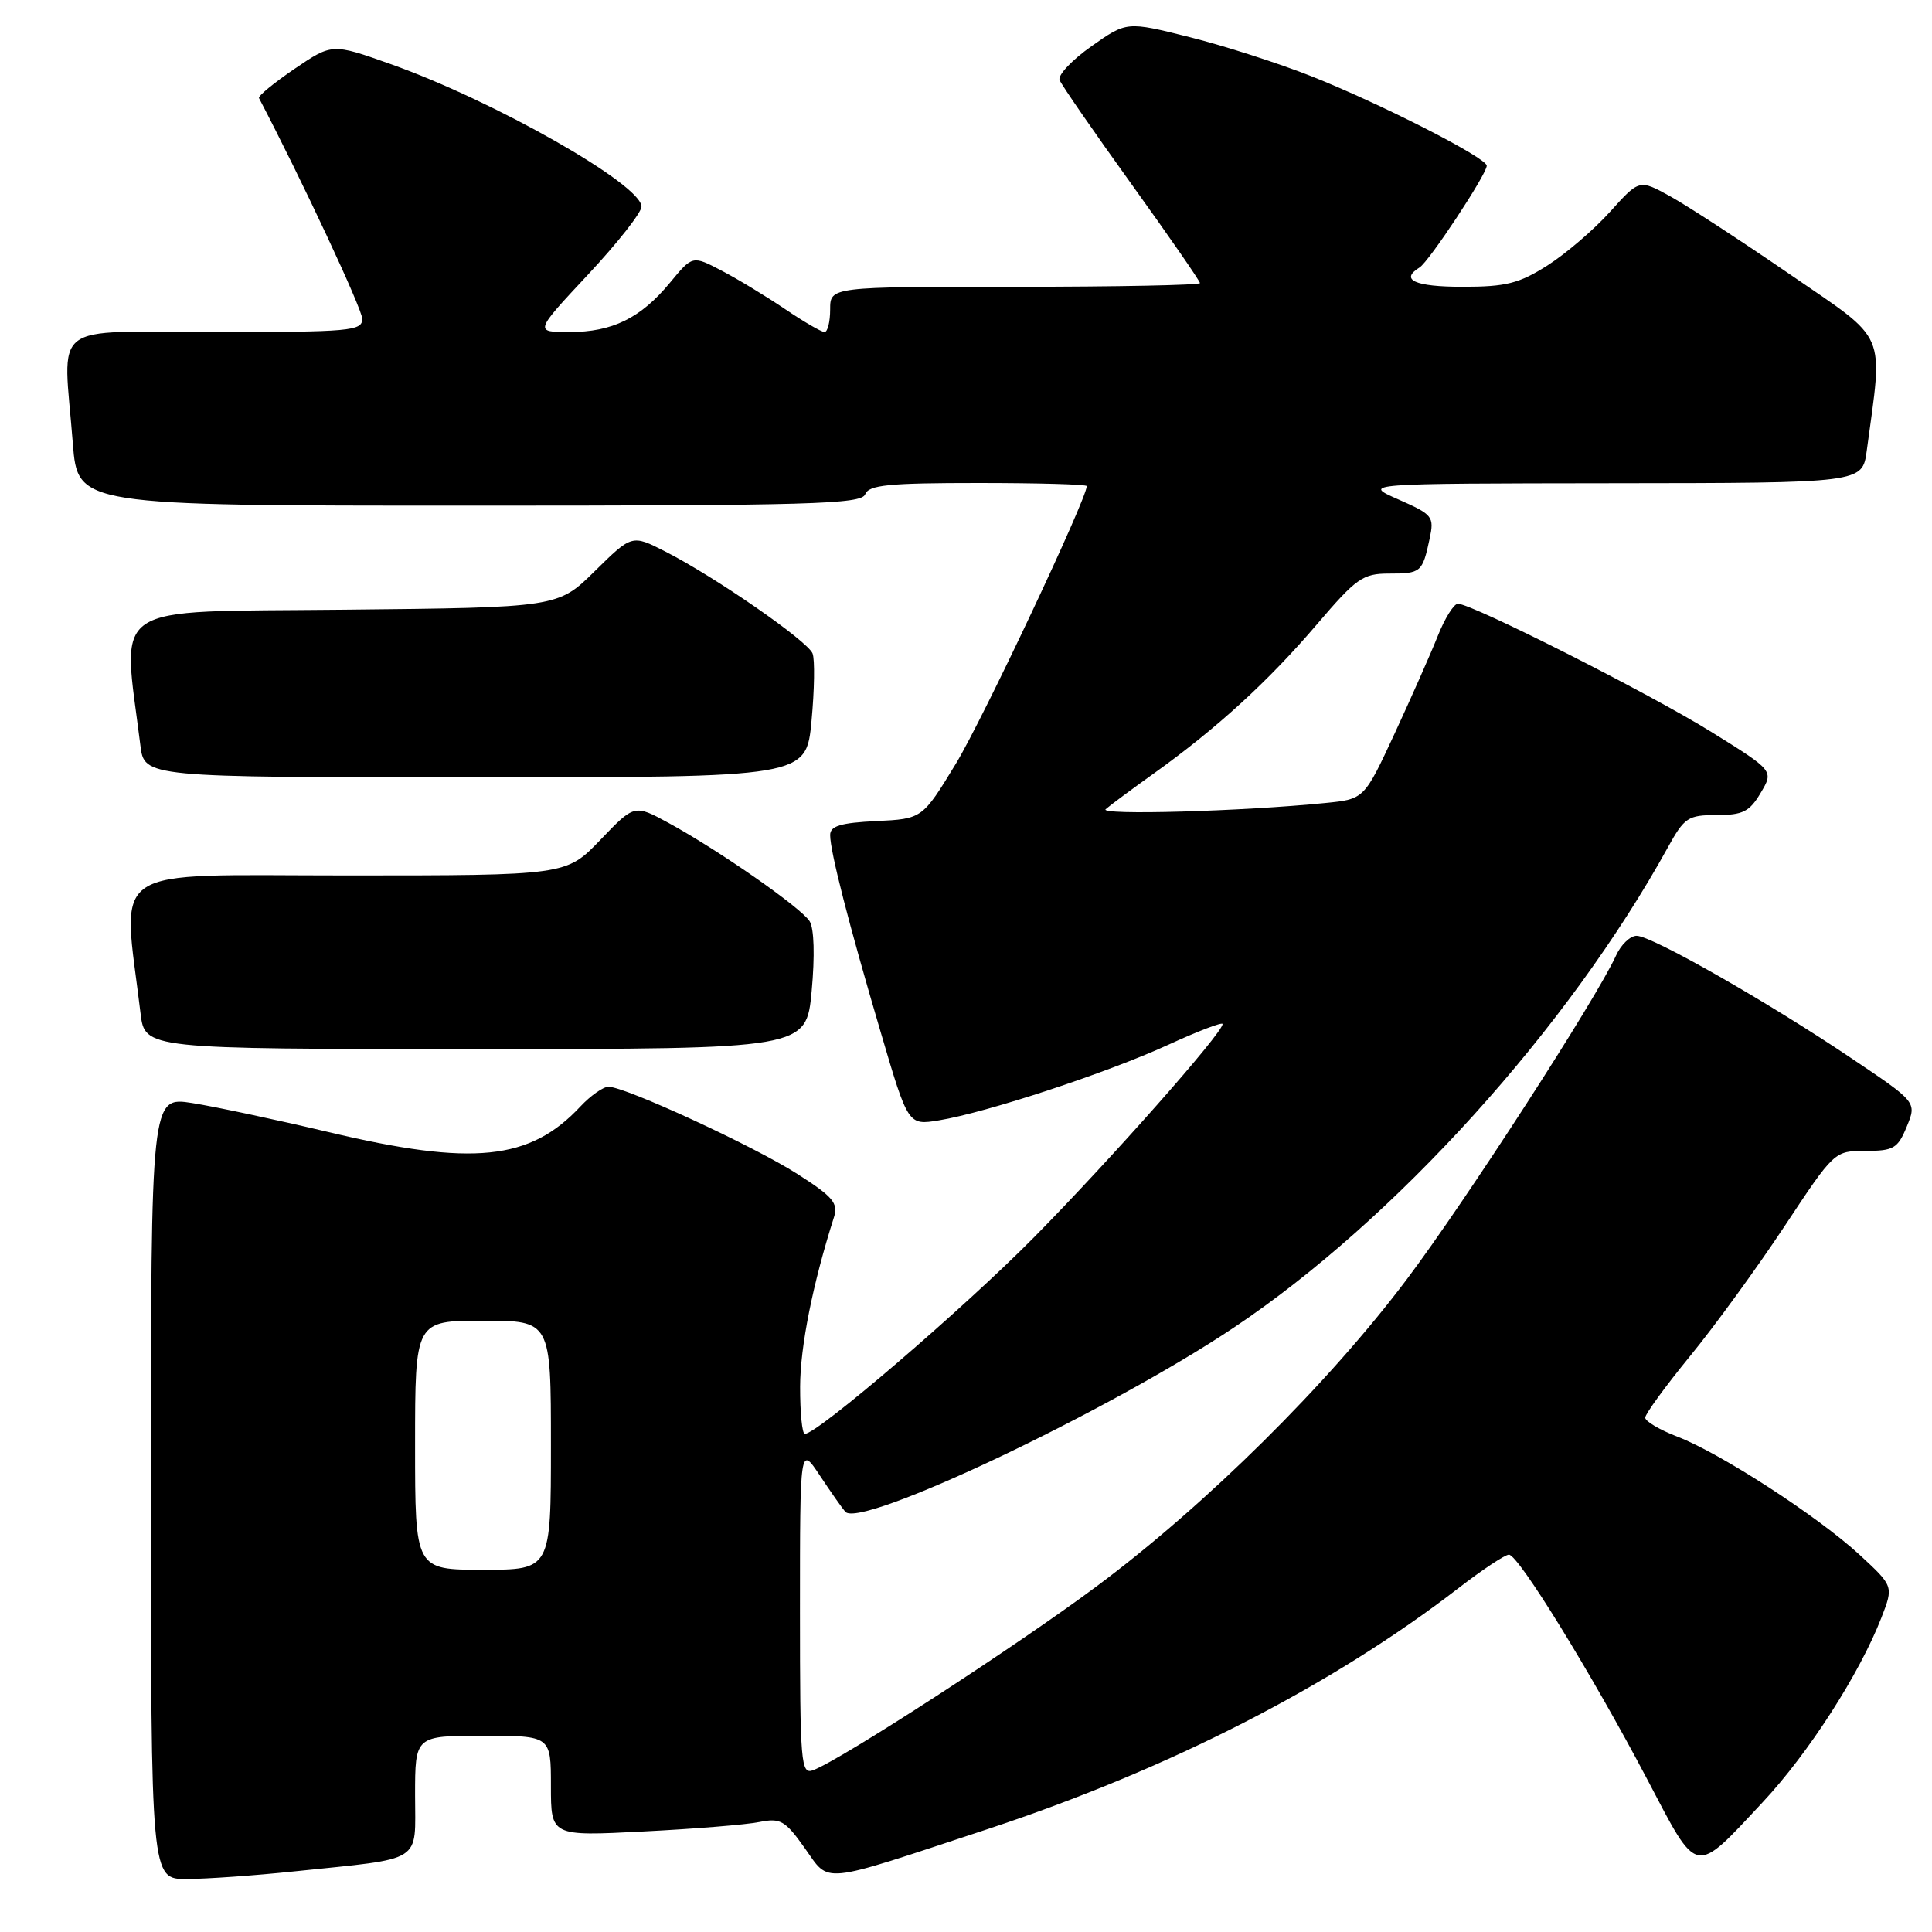 <?xml version="1.0" encoding="UTF-8" standalone="no"?>
<!DOCTYPE svg PUBLIC "-//W3C//DTD SVG 1.1//EN" "http://www.w3.org/Graphics/SVG/1.1/DTD/svg11.dtd" >
<svg xmlns="http://www.w3.org/2000/svg" xmlns:xlink="http://www.w3.org/1999/xlink" version="1.1" viewBox="0 0 256 256">
 <g >
 <path fill="currentColor"
d=" M 39.00 247.97 C 56.33 246.16 55.00 247.00 55.00 237.89 C 55.00 230.00 55.00 230.00 64.00 230.00 C 73.00 230.00 73.00 230.00 73.00 236.65 C 73.00 243.31 73.00 243.31 85.25 242.68 C 91.99 242.34 98.90 241.78 100.61 241.43 C 103.41 240.87 104.03 241.22 106.61 244.85 C 110.03 249.64 108.31 249.81 130.80 242.39 C 154.87 234.44 176.46 223.39 193.25 210.44 C 196.41 208.00 199.42 206.00 199.94 206.00 C 201.19 206.00 210.91 221.79 218.25 235.74 C 225.08 248.74 224.40 248.61 233.59 238.78 C 239.63 232.32 246.41 221.78 249.30 214.34 C 250.91 210.18 250.91 210.18 246.41 206.02 C 240.86 200.91 227.97 192.55 222.25 190.36 C 219.91 189.46 218.00 188.33 218.00 187.85 C 218.00 187.36 220.66 183.71 223.91 179.73 C 227.17 175.76 232.81 168.00 236.45 162.50 C 243.06 152.51 243.07 152.50 247.20 152.50 C 250.92 152.50 251.47 152.17 252.66 149.27 C 253.99 146.04 253.99 146.04 245.24 140.17 C 234.14 132.70 218.86 124.00 216.86 124.00 C 216.01 124.00 214.78 125.18 214.13 126.62 C 211.52 132.35 194.22 159.13 186.42 169.50 C 176.03 183.33 159.79 199.41 145.33 210.18 C 134.72 218.09 111.49 233.15 107.75 234.56 C 106.12 235.17 106.00 233.76 106.00 213.37 C 106.00 191.54 106.00 191.54 108.64 195.52 C 110.09 197.71 111.61 199.87 112.01 200.32 C 114.03 202.59 146.87 187.03 163.48 175.92 C 184.81 161.66 207.81 136.21 221.02 112.25 C 223.19 108.32 223.68 108.00 227.47 108.00 C 230.94 108.00 231.83 107.55 233.30 105.06 C 235.04 102.13 235.04 102.13 226.77 96.99 C 218.60 91.91 195.05 80.00 193.18 80.00 C 192.65 80.00 191.45 81.91 190.52 84.25 C 189.59 86.59 187.01 92.41 184.80 97.19 C 180.76 105.89 180.76 105.89 175.63 106.40 C 164.58 107.51 145.56 108.05 146.51 107.22 C 147.05 106.74 149.96 104.58 152.98 102.42 C 161.26 96.49 168.10 90.23 174.48 82.75 C 179.73 76.60 180.57 76.00 184.06 76.00 C 188.29 76.00 188.48 75.84 189.43 71.40 C 190.06 68.45 189.86 68.19 185.30 66.18 C 180.50 64.07 180.50 64.07 213.64 64.03 C 246.77 64.00 246.77 64.00 247.35 59.75 C 249.52 43.63 250.27 45.36 237.26 36.41 C 230.79 31.97 223.64 27.30 221.36 26.04 C 217.22 23.75 217.22 23.75 213.36 28.04 C 211.24 30.40 207.50 33.61 205.05 35.17 C 201.29 37.56 199.56 38.00 193.80 38.00 C 187.49 38.00 185.44 37.08 188.10 35.44 C 189.35 34.67 197.00 23.08 197.00 21.96 C 197.00 20.91 182.92 13.73 173.74 10.09 C 169.47 8.40 162.23 6.07 157.64 4.92 C 149.30 2.83 149.30 2.83 144.62 6.13 C 142.05 7.94 140.15 9.95 140.40 10.60 C 140.65 11.25 144.94 17.46 149.93 24.40 C 154.92 31.34 159.00 37.24 159.00 37.51 C 159.00 37.78 147.97 38.00 134.50 38.00 C 110.00 38.00 110.00 38.00 110.00 41.00 C 110.00 42.65 109.66 44.00 109.25 44.00 C 108.84 43.99 106.47 42.62 104.00 40.94 C 101.53 39.27 97.76 36.98 95.63 35.87 C 91.76 33.84 91.76 33.84 88.79 37.44 C 84.90 42.15 81.15 44.00 75.45 44.00 C 70.80 44.00 70.80 44.00 77.90 36.40 C 81.81 32.22 85.00 28.16 85.00 27.38 C 85.00 24.45 65.46 13.35 51.76 8.49 C 44.01 5.74 44.01 5.74 39.03 9.12 C 36.30 10.98 34.17 12.72 34.32 13.00 C 39.96 23.77 48.00 40.95 48.00 42.25 C 48.00 43.86 46.41 44.00 28.50 44.00 C 6.22 44.00 8.37 42.31 9.65 58.75 C 10.30 67.00 10.30 67.00 62.18 67.00 C 107.38 67.00 114.14 66.81 114.64 65.50 C 115.11 64.26 117.74 64.00 129.61 64.00 C 137.52 64.00 144.00 64.18 144.00 64.41 C 144.00 66.09 130.20 95.36 126.66 101.19 C 122.21 108.50 122.21 108.50 116.11 108.80 C 111.37 109.03 110.00 109.45 110.00 110.65 C 110.00 112.82 112.43 122.31 116.71 136.81 C 120.33 149.12 120.33 149.12 124.42 148.45 C 130.71 147.42 146.69 142.16 154.75 138.46 C 158.74 136.63 162.00 135.38 162.00 135.69 C 162.00 136.88 147.16 153.66 137.06 163.90 C 127.69 173.39 108.34 190.00 106.64 190.00 C 106.29 190.00 106.01 187.19 106.02 183.75 C 106.03 178.42 107.70 170.10 110.50 161.30 C 111.10 159.43 110.39 158.58 105.66 155.56 C 99.88 151.86 82.86 144.00 80.63 144.00 C 79.93 144.00 78.26 145.17 76.92 146.60 C 70.22 153.78 62.66 154.55 43.55 150.01 C 36.63 148.37 28.50 146.64 25.48 146.16 C 20.00 145.30 20.00 145.30 20.00 197.15 C 20.00 249.00 20.00 249.00 24.75 248.98 C 27.36 248.97 33.77 248.52 39.00 247.97 Z  M 107.55 131.32 C 107.98 126.67 107.88 123.03 107.28 122.07 C 106.14 120.27 95.26 112.68 88.58 109.04 C 84.06 106.58 84.06 106.58 79.55 111.29 C 75.03 116.00 75.03 116.00 45.90 116.00 C 13.63 116.00 16.22 114.27 18.62 134.25 C 19.19 139.00 19.19 139.00 63.01 139.00 C 106.83 139.00 106.83 139.00 107.55 131.32 Z  M 107.53 95.52 C 107.92 91.41 107.98 87.39 107.67 86.59 C 107.04 84.95 94.73 76.42 88.12 73.06 C 83.74 70.83 83.74 70.83 78.83 75.66 C 73.93 80.50 73.93 80.50 45.39 80.79 C 13.87 81.12 16.21 79.55 18.60 98.75 C 19.12 103.00 19.12 103.00 62.98 103.00 C 106.83 103.00 106.83 103.00 107.53 95.52 Z  M 55.00 191.50 C 55.00 175.00 55.00 175.00 64.00 175.00 C 73.00 175.00 73.00 175.00 73.00 191.50 C 73.00 208.00 73.00 208.00 64.00 208.00 C 55.00 208.00 55.00 208.00 55.00 191.50 Z "/>
</g>
</svg>